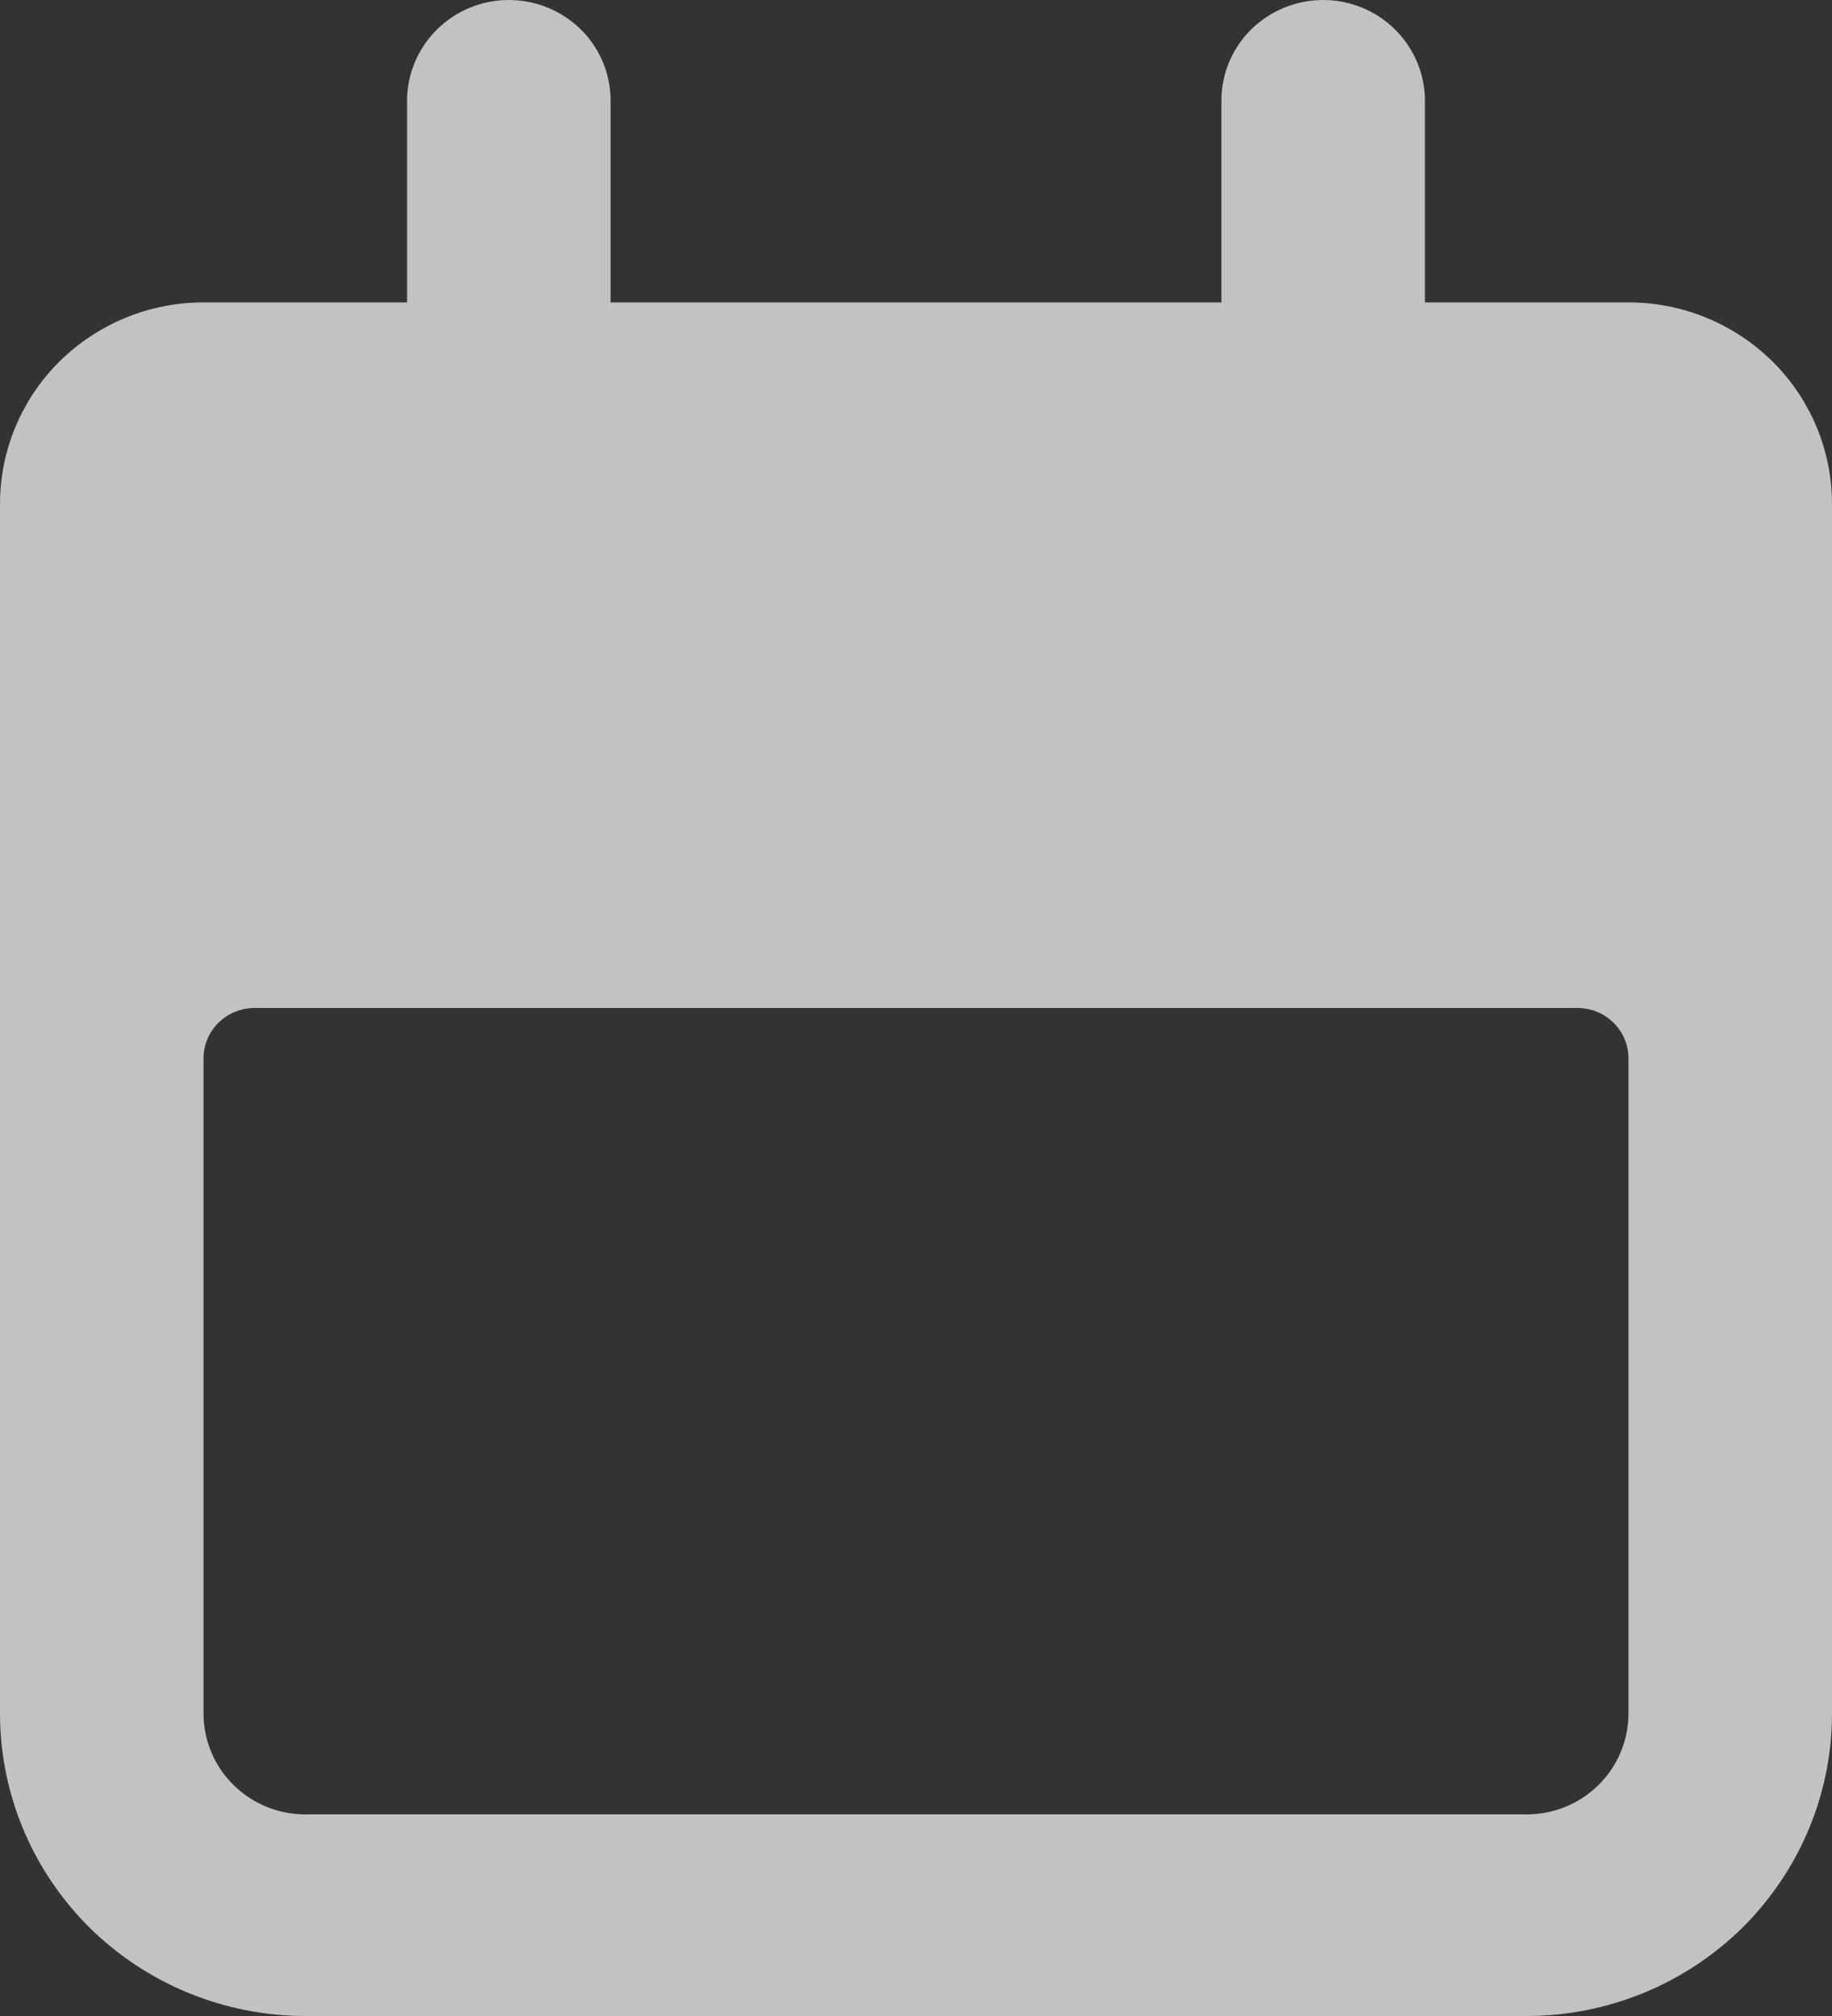 <svg width="10" height="11" viewBox="0 0 10 11" fill="none" xmlns="http://www.w3.org/2000/svg">
<rect x="0" y="0" width="10" height="11" fill="#333333" stroke="none"/>
<path d="M1.667 11H8.333C8.775 11 9.199 10.826 9.512 10.517C9.824 10.207 10 9.788 10 9.35V2.75C10 2.458 9.883 2.178 9.675 1.972C9.466 1.766 9.184 1.65 8.889 1.65H7.778V0.55C7.778 0.404 7.719 0.264 7.615 0.161C7.511 0.058 7.37 0 7.222 0C7.075 0 6.934 0.058 6.829 0.161C6.725 0.264 6.667 0.404 6.667 0.55V1.65H3.333V0.55C3.333 0.404 3.275 0.264 3.171 0.161C3.066 0.058 2.925 0 2.778 0C2.63 0 2.489 0.058 2.385 0.161C2.281 0.264 2.222 0.404 2.222 0.55V1.65H1.111C0.816 1.65 0.534 1.766 0.325 1.972C0.117 2.178 0 2.458 0 2.75V9.35C0 9.788 0.176 10.207 0.488 10.517C0.801 10.826 1.225 11 1.667 11ZM1.111 5.775C1.111 5.702 1.14 5.632 1.192 5.581C1.245 5.529 1.315 5.5 1.389 5.5H8.611C8.685 5.5 8.755 5.529 8.808 5.581C8.86 5.632 8.889 5.702 8.889 5.775V9.35C8.889 9.496 8.83 9.636 8.726 9.739C8.622 9.842 8.481 9.9 8.333 9.9H1.667C1.519 9.9 1.378 9.842 1.274 9.739C1.17 9.636 1.111 9.496 1.111 9.35V5.775Z" fill="white" fill-opacity="0.7"/>
</svg>
